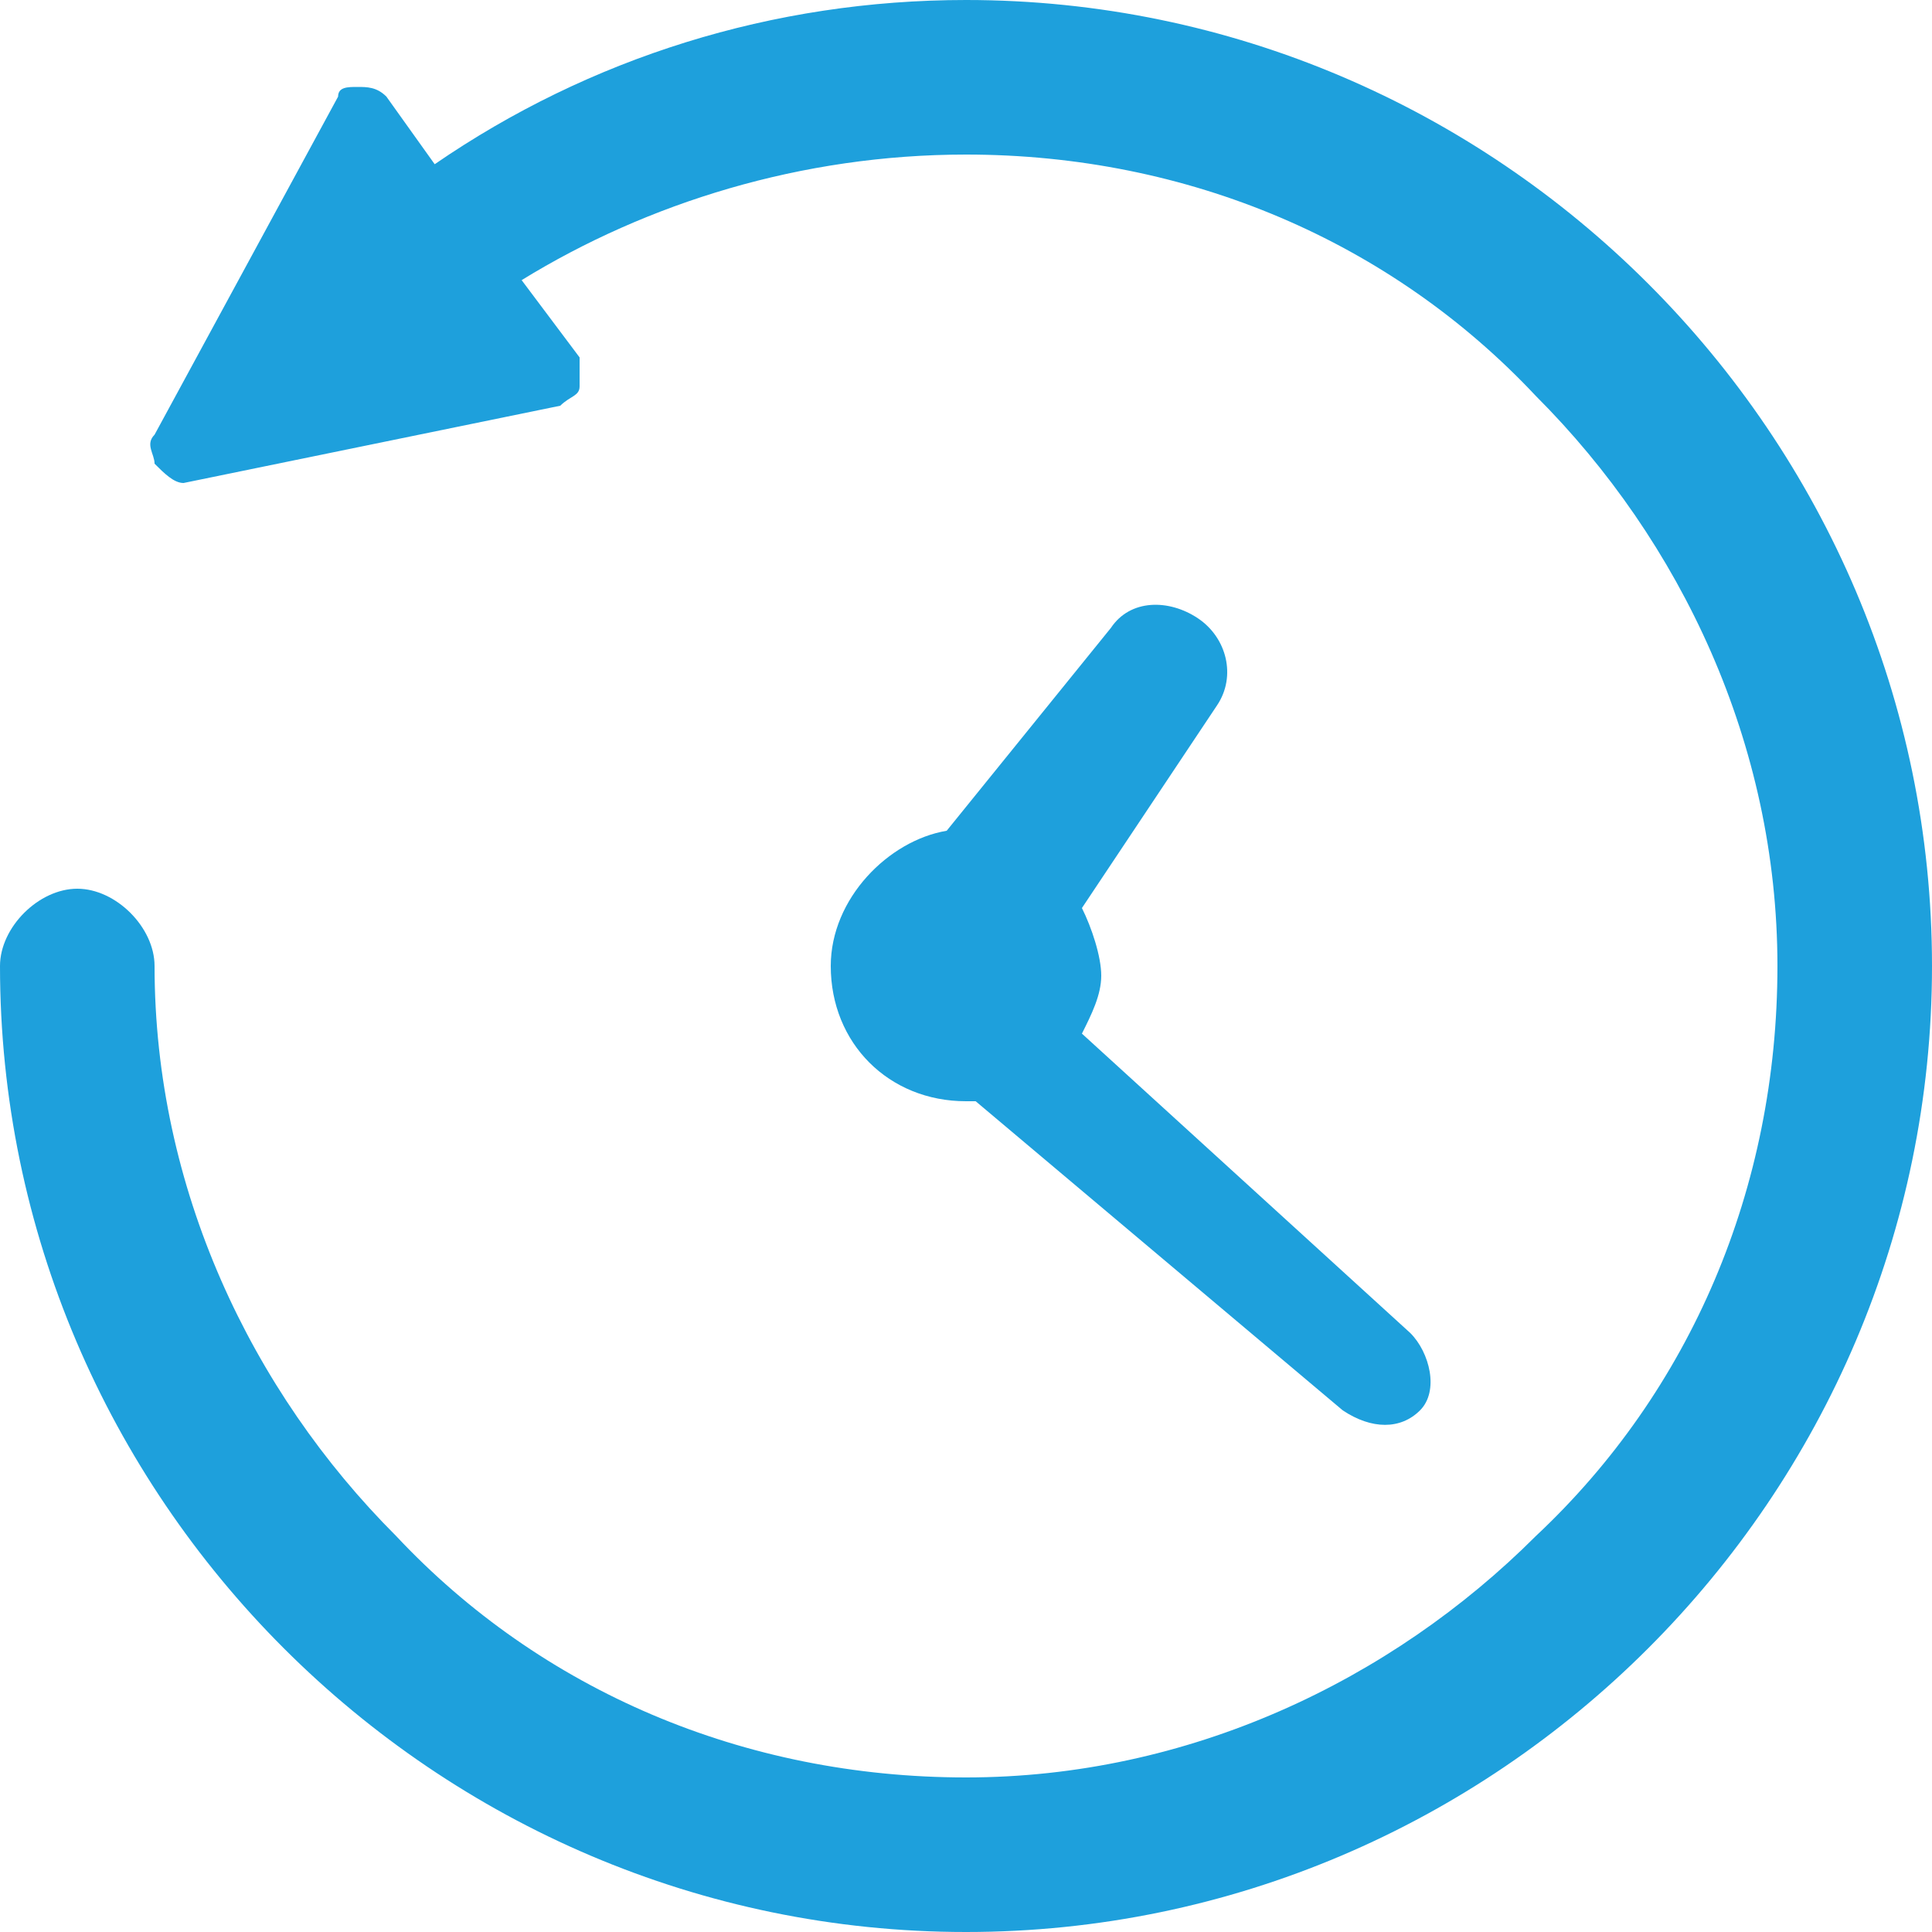<?xml version="1.0" encoding="utf-8"?>
<!-- Generator: Adobe Illustrator 25.0.1, SVG Export Plug-In . SVG Version: 6.00 Build 0)  -->
<svg version="1.1" id="レイヤー_1" xmlns="http://www.w3.org/2000/svg" xmlns:xlink="http://www.w3.org/1999/xlink" x="0px"
	 y="0px" viewBox="0 0 20 20" style="enable-background:new 0 0 20 20;" xml:space="preserve" width="20" height="20">
<style type="text/css">
	.st0{fill:#1EA0DC;}
</style>
<g>
	<path class="st0" d="M11.5,6.5L9.8,8.6C9.2,8.7,8.6,9.3,8.6,10c0,0.8,0.6,1.4,1.4,1.4c0,0,0.1,0,0.1,0l3.8,3.2
		c0.3,0.2,0.6,0.2,0.8,0c0.2-0.2,0.1-0.6-0.1-0.8l-3.4-3.1c0.1-0.2,0.2-0.4,0.2-0.6c0-0.2-0.1-0.5-0.2-0.7l1.4-2.1
		c0.2-0.3,0.1-0.7-0.2-0.9C12.1,6.2,11.7,6.2,11.5,6.5z"/>
	<path class="st0" d="M10,20c5.5,0,10-4.5,10-10c0-5.5-4.5-10-10-10C8,0,6.1,0.6,4.5,1.7L4,1C3.9,0.9,3.8,0.9,3.7,0.9
		C3.6,0.9,3.5,0.9,3.5,1L1.6,4.5c-0.1,0.1,0,0.2,0,0.3C1.7,4.9,1.8,5,1.9,5l3.9-0.8C5.9,4.1,6,4.1,6,4c0-0.1,0-0.2,0-0.3L5.4,2.9
		C6.7,2.1,8.3,1.6,10,1.6c2.3,0,4.4,0.9,5.9,2.5c1.5,1.5,2.5,3.6,2.5,5.9c0,2.3-0.9,4.4-2.5,5.9c-1.5,1.5-3.6,2.5-5.9,2.5
		c-2.3,0-4.4-0.9-5.9-2.5c-1.5-1.5-2.5-3.6-2.5-5.9c0-0.4-0.4-0.8-0.8-0.8S0,9.6,0,10C0,15.5,4.5,20,10,20z"/>
</g>
</svg>
